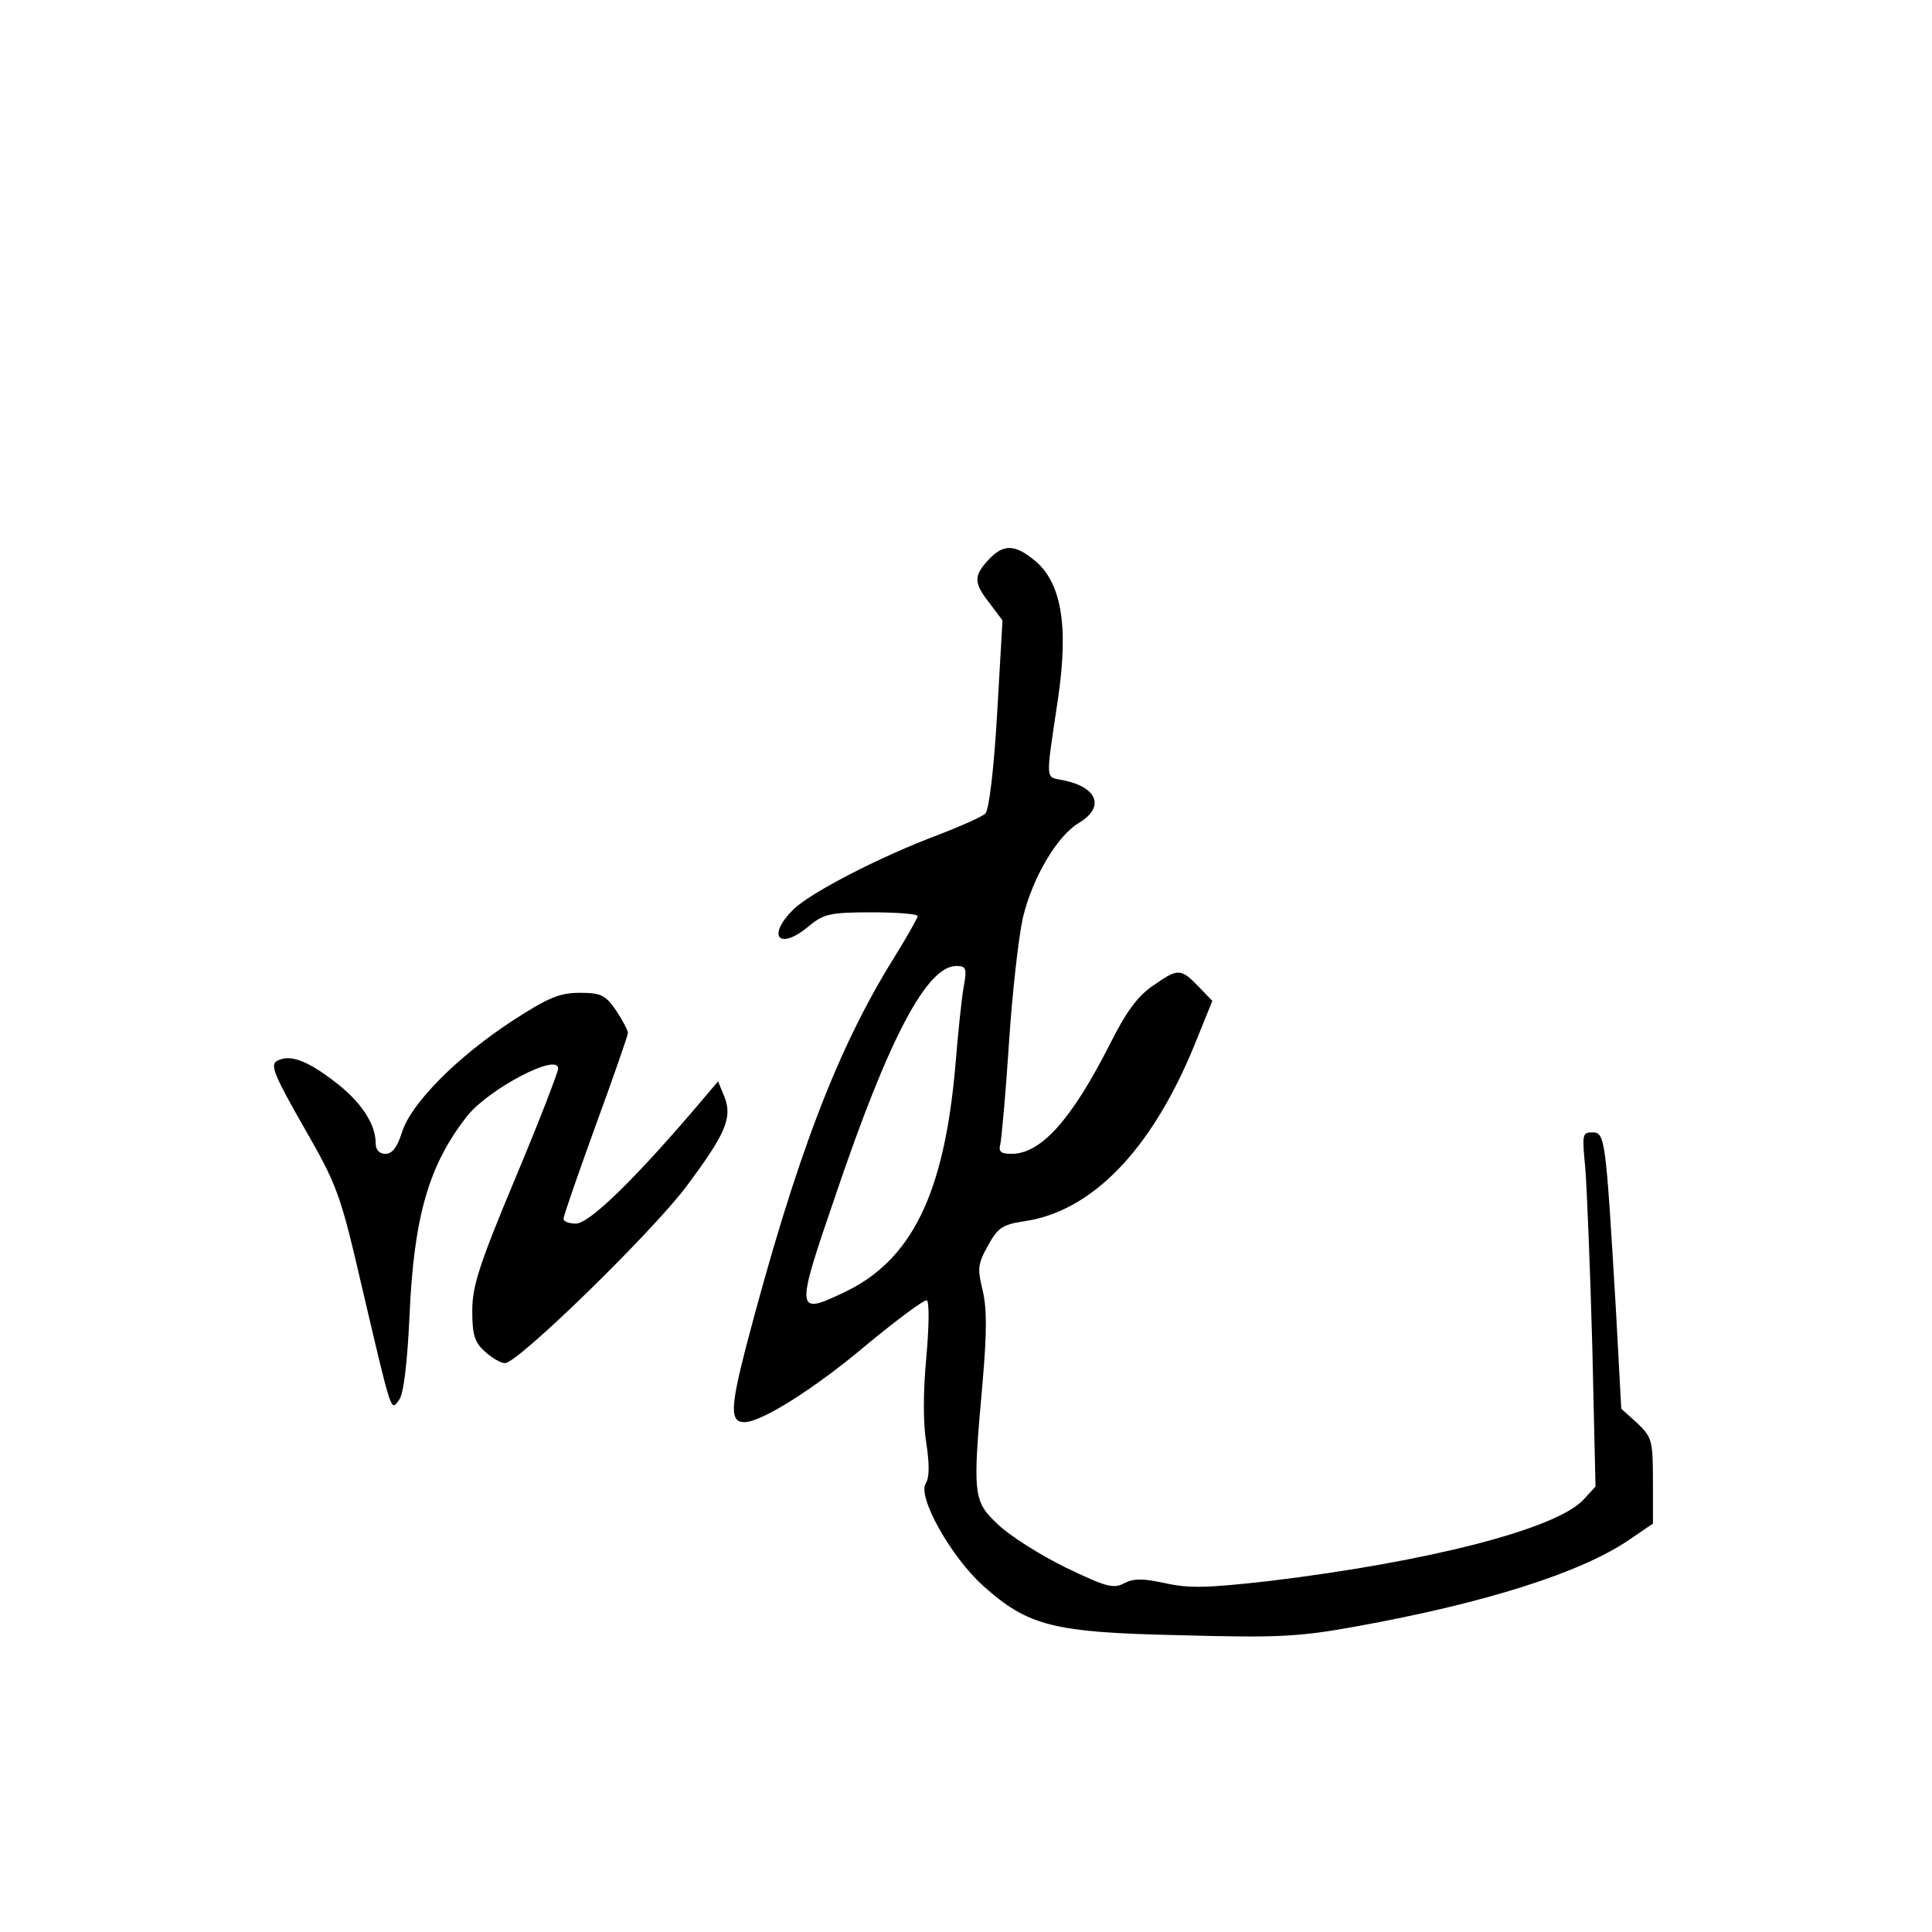 <?xml version="1.0" standalone="no"?>
<!DOCTYPE svg PUBLIC "-//W3C//DTD SVG 20010904//EN"
 "http://www.w3.org/TR/2001/REC-SVG-20010904/DTD/svg10.dtd">
<svg version="1.0" xmlns="http://www.w3.org/2000/svg"
 width="360pt" height="360pt" viewBox="0 0 360 360"
 preserveAspectRatio="xMidYMid meet">
<g transform="translate(0,360) scale(0.1,-0.1)"
fill="#000000" stroke="none">
<path d="M1842 2557 c-28 -30 -28 -43 2 -81 l24 -32 -10 -174 c-6 -103 -15
-179 -22 -186 -6 -6 -45 -23 -86 -39 -110 -41 -241 -109 -272 -140 -51 -51
-25 -77 30 -30 27 22 39 25 116 25 47 0 86 -3 86 -7 0 -3 -20 -39 -45 -79
-105 -169 -182 -370 -275 -724 -29 -113 -30 -140 -3 -140 32 0 132 63 230 146
57 47 106 83 110 81 5 -3 4 -51 -1 -107 -6 -64 -6 -123 0 -159 6 -39 6 -64 -1
-75 -16 -25 47 -137 107 -191 84 -75 130 -87 368 -92 180 -5 220 -3 325 16
244 44 422 101 511 162 l44 30 0 80 c0 75 -2 81 -29 107 l-30 27 -10 185 c-19
320 -20 330 -44 330 -19 0 -19 -4 -13 -67 3 -38 9 -186 13 -331 l6 -262 -23
-25 c-51 -54 -287 -115 -585 -151 -115 -13 -149 -14 -194 -4 -42 9 -58 9 -76
0 -20 -11 -34 -7 -109 29 -47 23 -104 59 -126 80 -47 44 -48 54 -29 266 8 93
8 137 0 171 -10 40 -9 49 10 83 18 33 27 39 65 45 127 17 239 132 319 327 l34
84 -26 27 c-33 34 -38 34 -85 1 -28 -19 -50 -49 -79 -107 -72 -142 -129 -206
-184 -206 -20 0 -25 4 -21 18 2 9 10 94 16 187 6 94 18 199 26 235 18 75 64
153 105 177 48 29 34 66 -29 79 -35 7 -34 -6 -11 149 21 140 7 222 -46 263
-35 28 -56 28 -83 -1z m-46 -794 c-4 -21 -11 -89 -16 -151 -21 -238 -82 -362
-209 -421 -88 -42 -89 -36 -15 179 100 296 171 430 226 430 18 0 20 -4 14 -37z"/>
<path d="M955 1698 c-103 -67 -190 -155 -206 -208 -9 -28 -18 -40 -31 -40 -11
0 -18 7 -18 20 0 36 -28 78 -77 115 -52 40 -84 51 -107 38 -13 -7 -5 -27 50
-123 63 -110 68 -123 110 -305 55 -234 52 -225 68 -203 8 11 15 68 19 155 8
186 36 283 108 374 40 50 169 118 169 88 0 -7 -36 -100 -80 -205 -67 -160 -80
-201 -80 -246 0 -44 4 -59 23 -76 13 -12 30 -22 38 -22 24 0 272 242 337 328
74 99 87 129 72 168 l-12 29 -51 -60 c-112 -130 -190 -205 -214 -205 -13 0
-23 4 -23 9 0 5 27 83 60 174 33 90 60 168 60 172 0 5 -10 24 -22 42 -20 29
-28 33 -68 33 -37 0 -59 -9 -125 -52z"/>
</g>
</svg>
